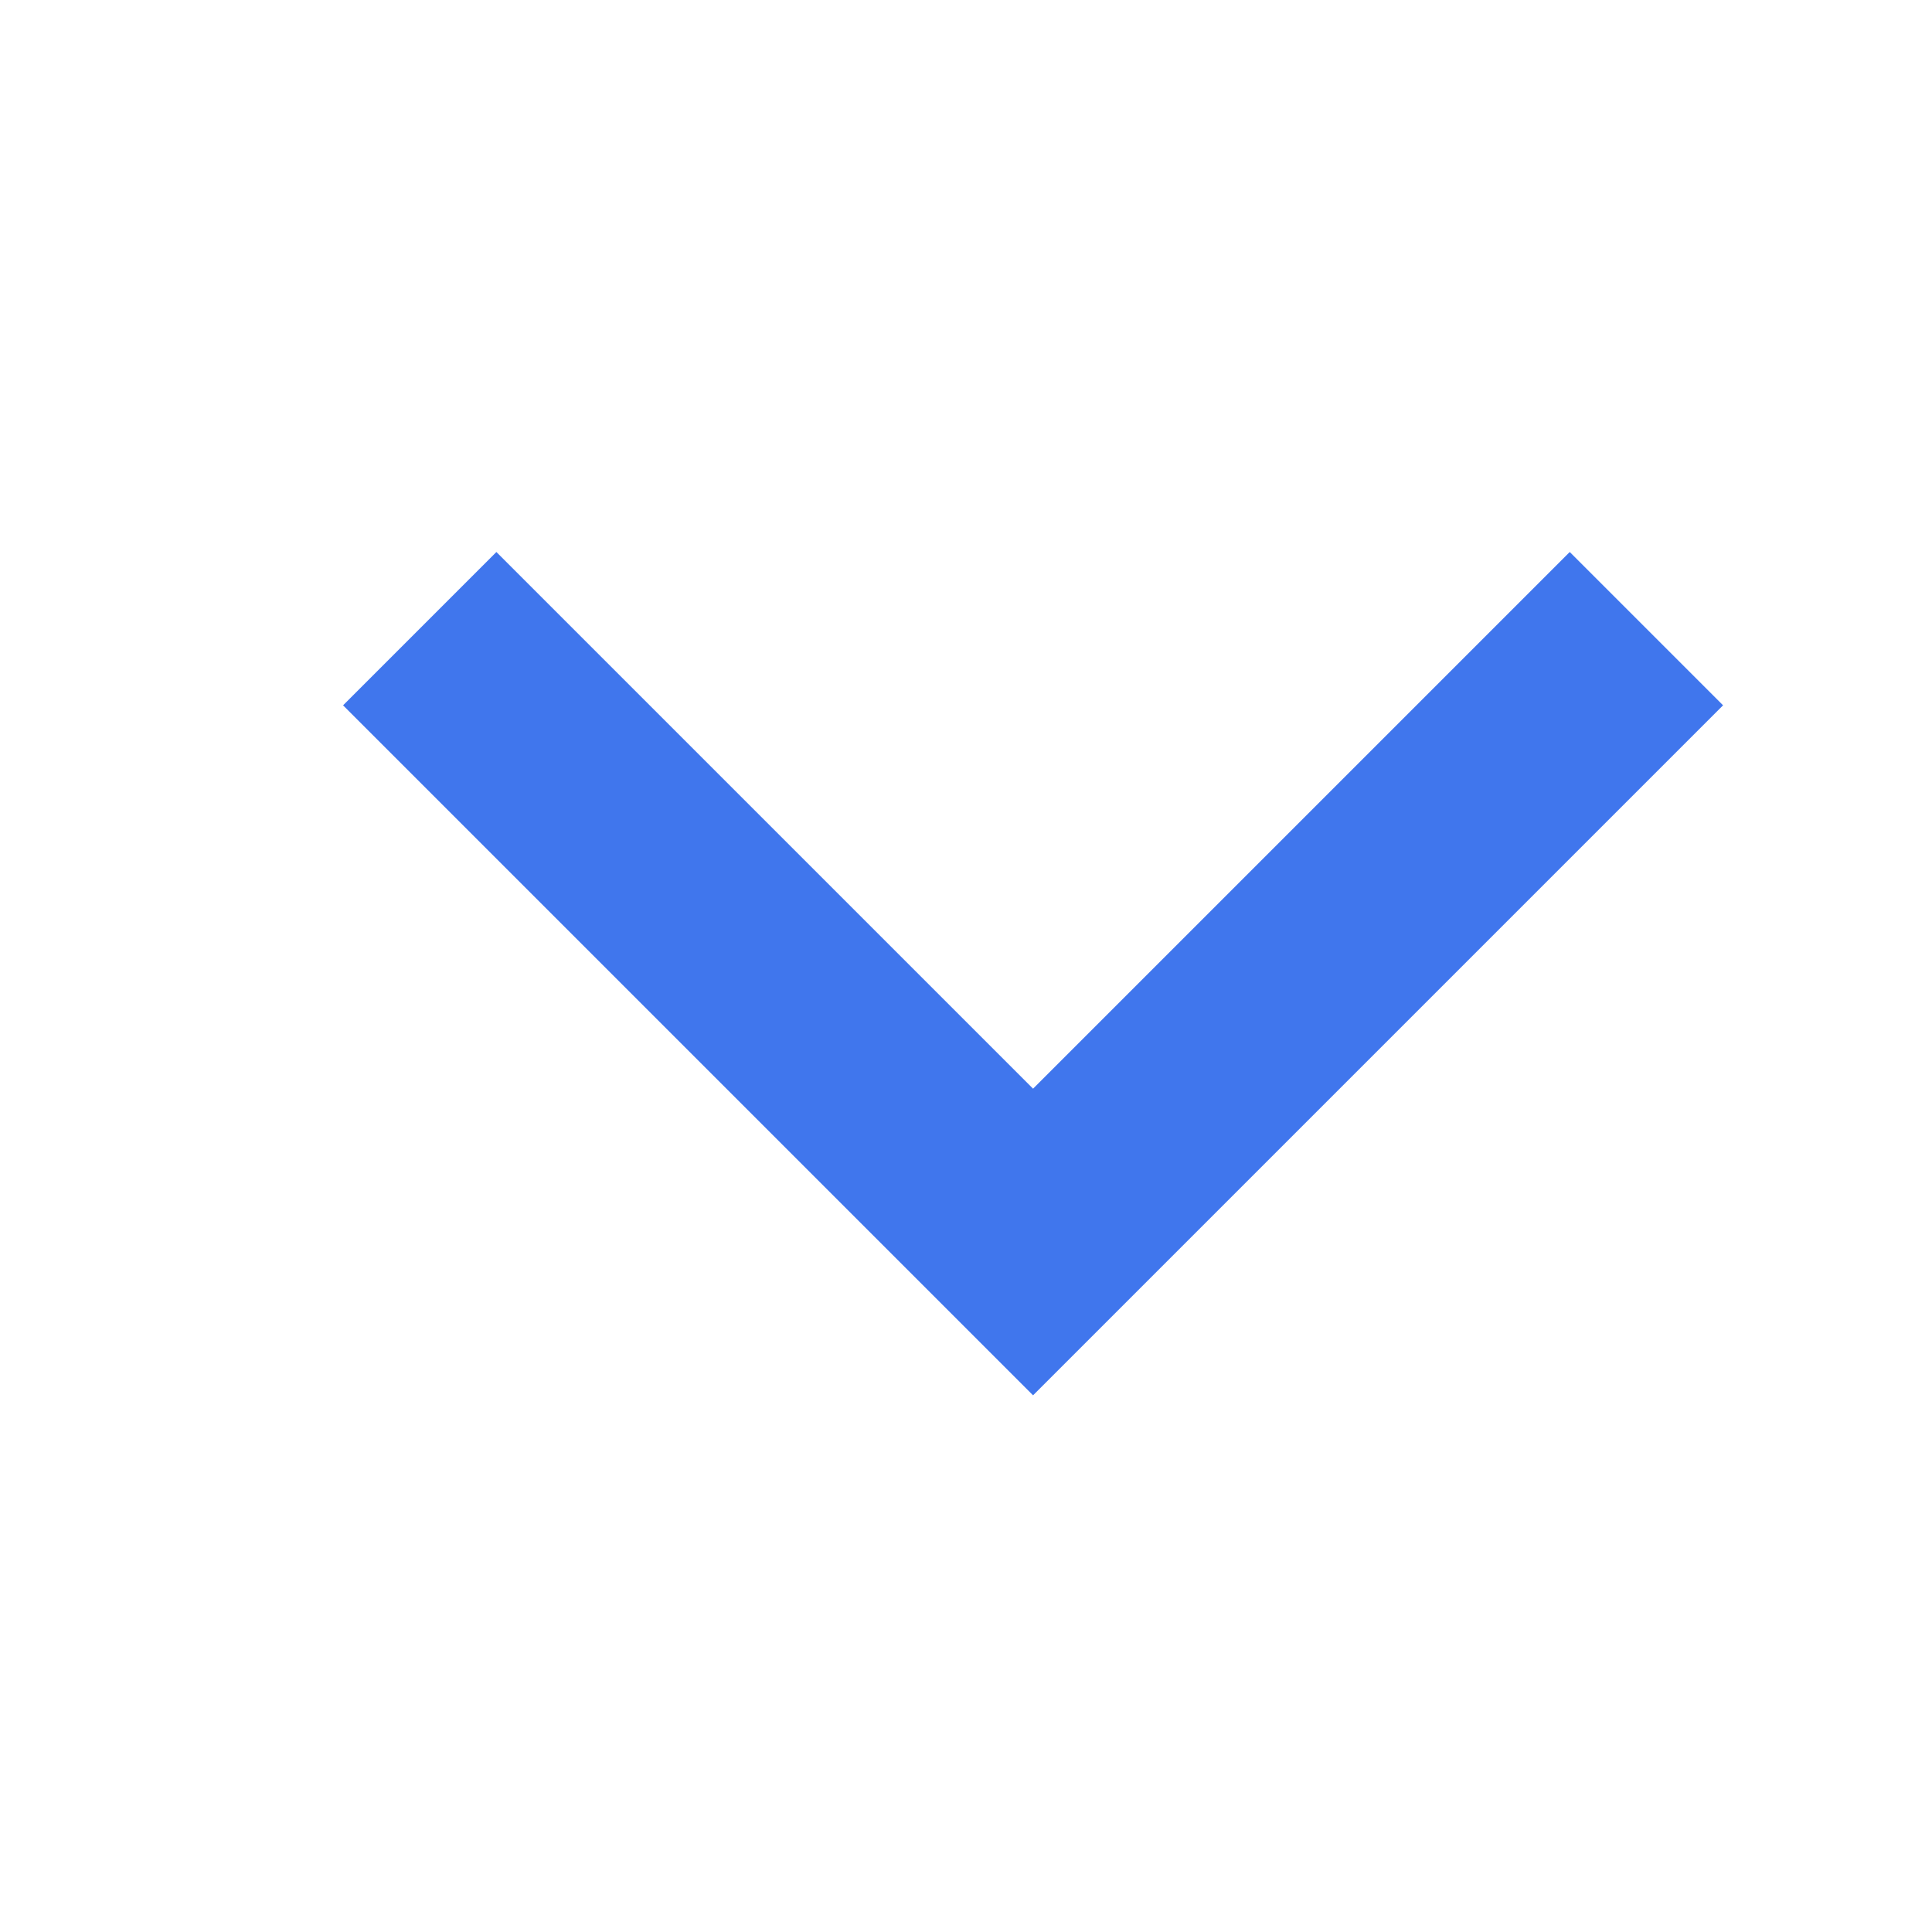<svg width="14" height="14" viewBox="0 0 14 14" fill="none" xmlns="http://www.w3.org/2000/svg">
<path d="M7.486 7.889L11.375 4L12.486 5.111L7.486 10.111L2.486 5.111L3.597 4L7.486 7.889Z" fill="#4076ed"/>
</svg>
